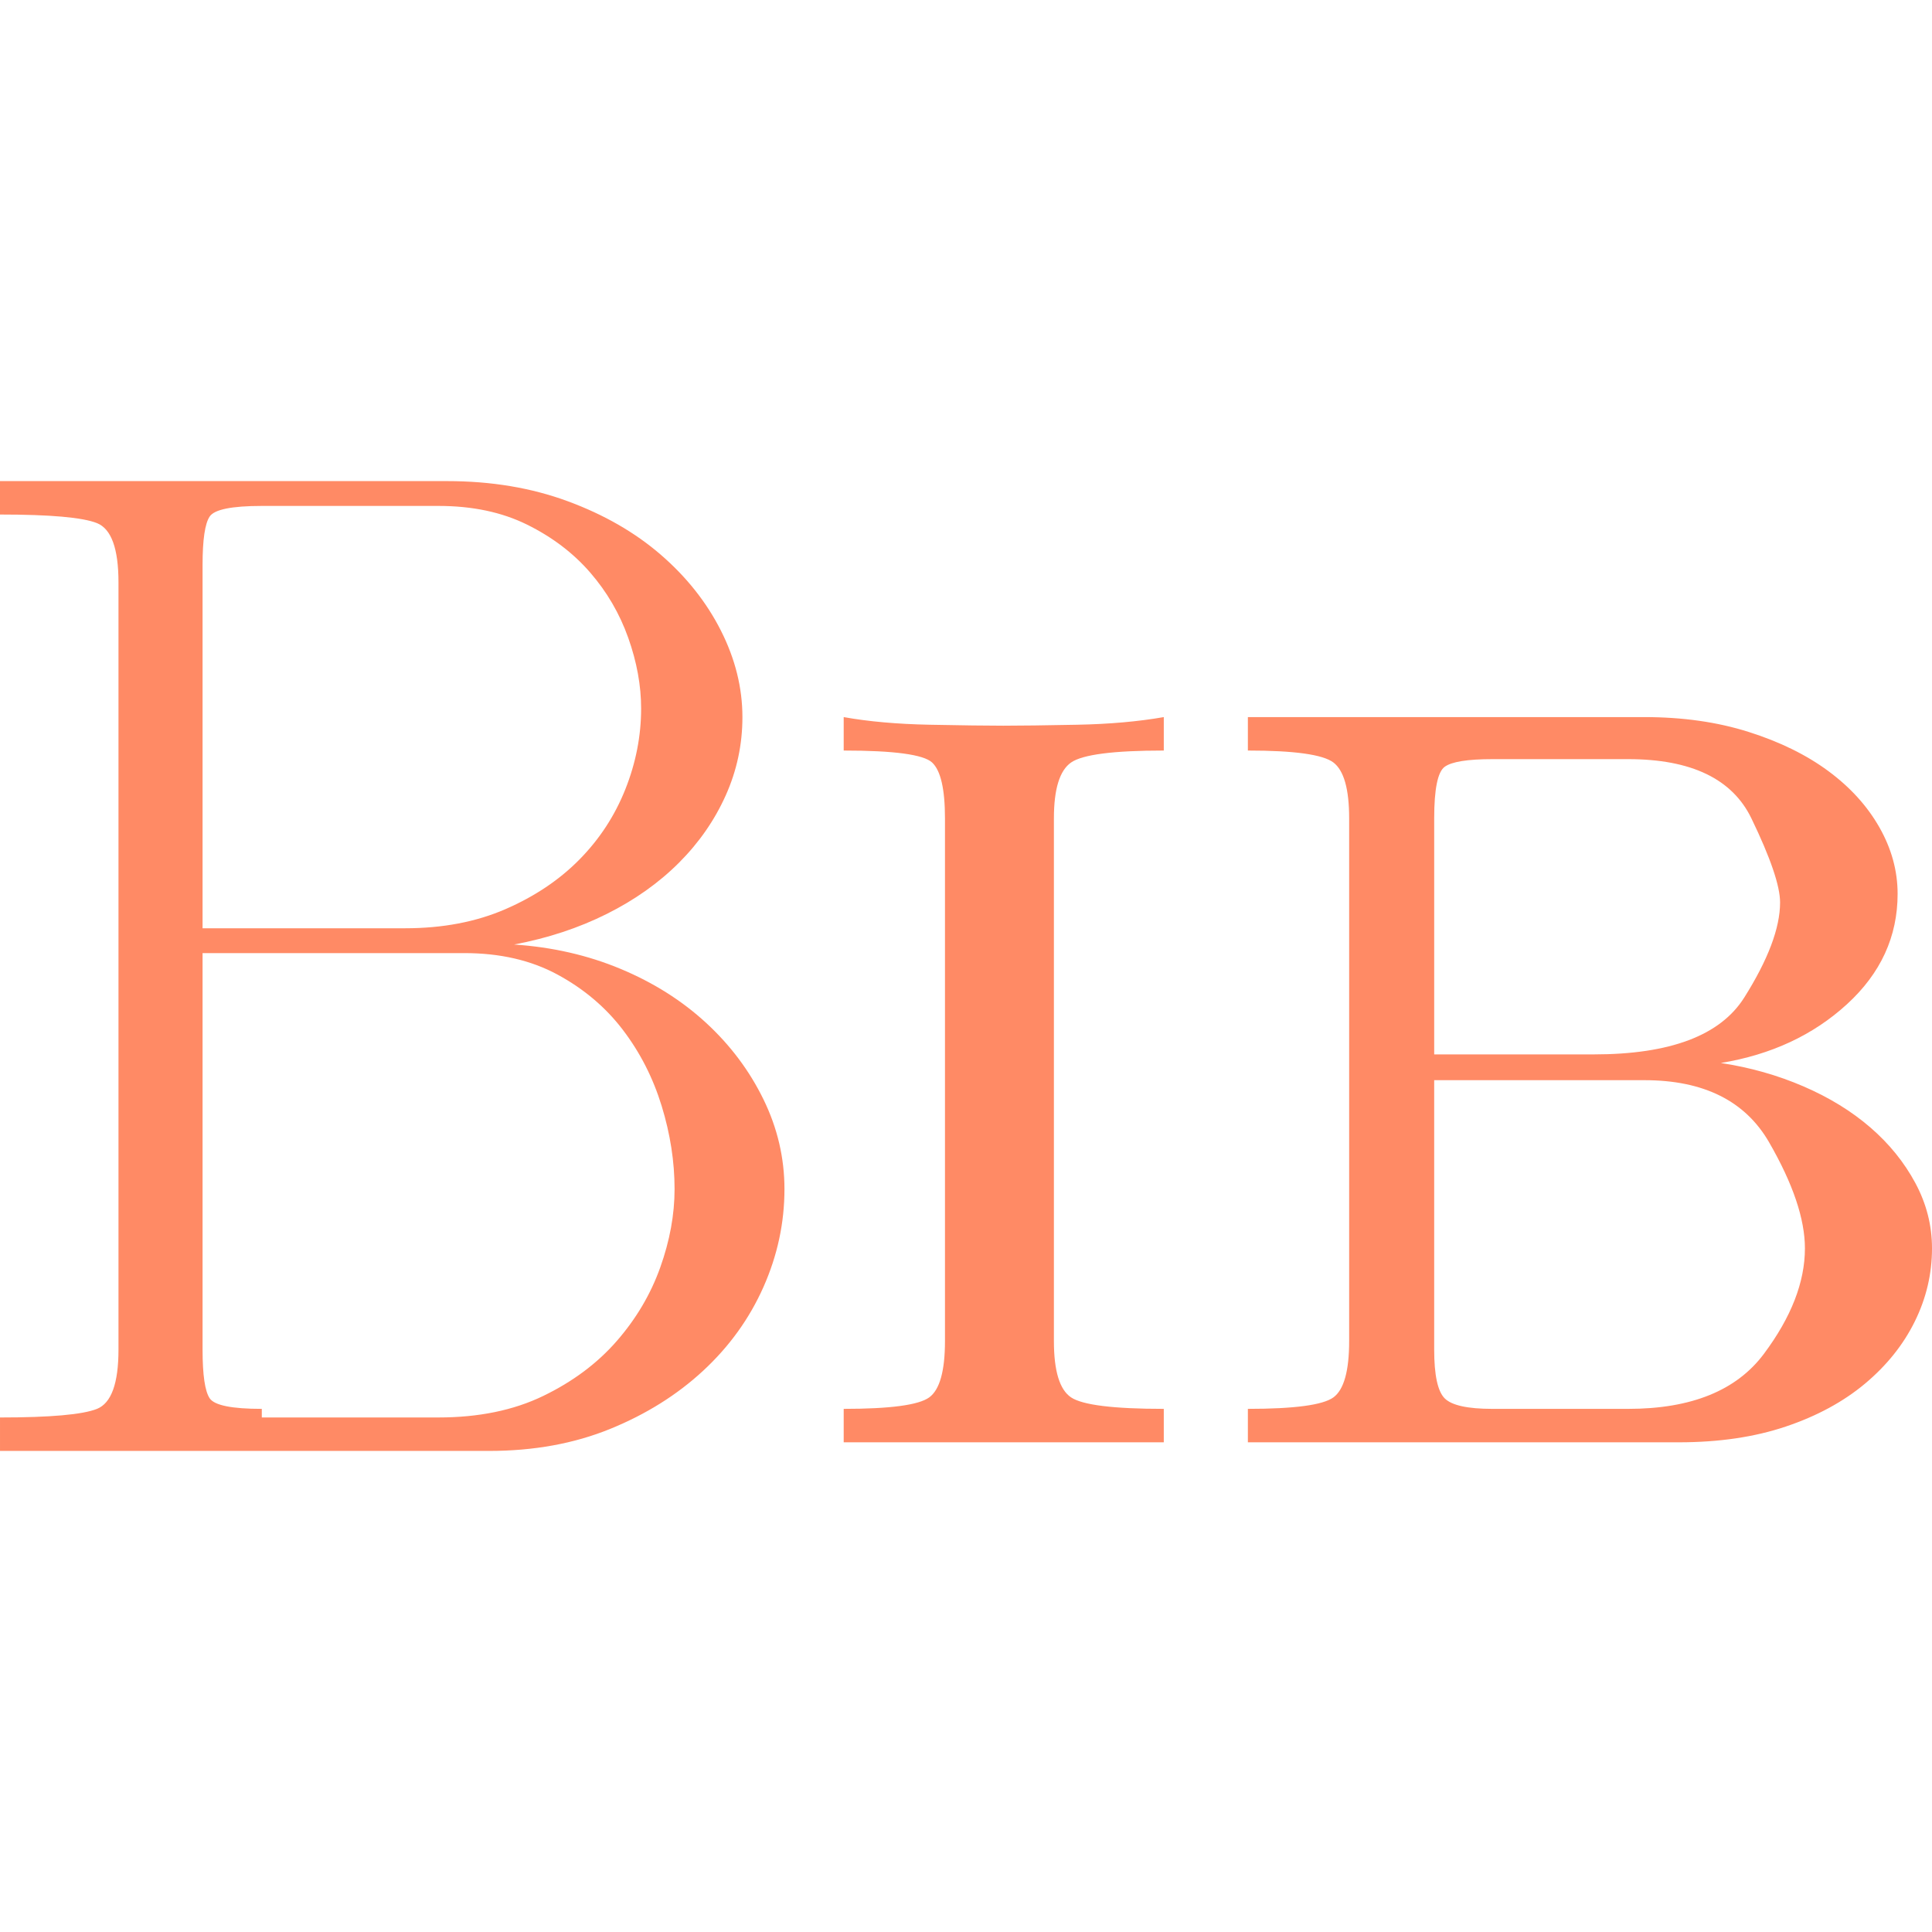 <?xml version="1.0" standalone="no"?><!DOCTYPE svg PUBLIC "-//W3C//DTD SVG 1.1//EN" "http://www.w3.org/Graphics/SVG/1.1/DTD/svg11.dtd"><svg t="1755687194804" class="icon" viewBox="0 0 1024 1024" version="1.1" xmlns="http://www.w3.org/2000/svg" p-id="3846" xmlns:xlink="http://www.w3.org/1999/xlink" width="200" height="200"><path d="M0 254.986v17.724c26.672 0 43.806 1.52 51.402 4.558s11.396 13.504 11.396 31.4v406.664c0 17.894-3.798 28.36-11.394 31.4s-24.732 4.558-51.402 4.558v17.726h259.292c23.632 0 44.988-3.884 64.062-11.648s35.534-18.062 49.378-30.892c13.842-12.83 24.476-27.6 31.904-44.312s11.142-34.014 11.142-51.908c0-16.544-3.714-32.412-11.142-47.604s-17.556-28.698-30.386-40.514c-12.83-11.818-27.938-21.354-45.324-28.612s-36.21-11.562-56.466-12.914c17.894-3.376 34.268-8.778 49.124-16.206s27.6-16.46 38.236-27.094 18.906-22.536 24.814-35.704c5.908-13.166 8.862-27.01 8.862-41.526 0-15.53-3.798-30.808-11.394-45.832s-18.23-28.444-31.904-40.262c-13.674-11.818-30.132-21.27-49.378-28.36s-40.514-10.634-63.81-10.634H0.004z m107.362 237.01v-192.442c0-13.504 1.266-22.114 3.798-25.828s11.732-5.572 27.6-5.572h93.688c17.894 0 33.51 3.292 46.844 9.876s24.476 15.024 33.424 25.322 15.7 21.86 20.258 34.69 6.836 25.322 6.836 37.476c0 14.518-2.786 28.782-8.356 42.794s-13.674 26.418-24.31 37.224-23.718 19.582-39.248 26.334C252.364 488.622 234.64 492 214.72 492H107.358z m31.4 254.734c-15.868 0-25.068-1.856-27.6-5.572s-3.798-12.322-3.798-25.828V505.162h138.762c18.908 0 35.366 3.798 49.376 11.394s25.574 17.386 34.69 29.374c9.116 11.986 15.952 25.406 20.51 40.26s6.836 29.542 6.836 44.058c0 13.504-2.532 27.346-7.596 41.528s-12.746 27.178-23.044 38.996c-10.298 11.818-23.296 21.524-38.996 29.12s-34.184 11.394-55.454 11.394H138.76v-4.558z m419.83-312.972c0-15.53 3.038-25.406 9.116-29.626s22.452-6.33 49.124-6.33v-17.726c-13.504 2.362-28.782 3.714-45.832 4.05s-30.134 0.506-39.248 0.506c-8.778 0-21.776-0.168-38.996-0.506s-32.412-1.688-45.58-4.05v17.726c26.672 0 42.286 2.11 46.844 6.33s6.836 14.096 6.836 29.626v277.016c0 15.868-2.786 25.828-8.356 29.88s-20.678 6.076-45.324 6.076v17.726h169.654v-17.726c-26.672 0-43.048-2.026-49.124-6.076s-9.116-14.01-9.116-29.88V433.758z m102.806-53.684v17.726c24.646 0 39.754 2.11 45.326 6.33s8.356 14.096 8.356 29.626v277.016c0 15.868-2.784 25.828-8.356 29.88s-20.678 6.076-45.326 6.076v17.726h228.4c21.27 0 40.178-2.784 56.72-8.356s30.554-13.168 42.034-22.788c11.48-9.622 20.256-20.596 26.334-32.918s9.116-25.236 9.116-38.742c0-12.154-2.954-23.718-8.862-34.69s-13.842-20.764-23.802-29.374c-9.96-8.61-21.776-15.868-35.45-21.776s-28.276-10.044-43.806-12.408c26.672-4.39 48.956-14.77 66.85-31.144s26.842-35.872 26.842-58.492c0-12.154-3.206-23.888-9.622-35.198s-15.446-21.27-27.094-29.88c-11.648-8.608-25.744-15.53-42.288-20.764s-34.944-7.85-55.202-7.85H661.4z m98.752 178.772v-125.088c0-15.53 1.856-24.646 5.572-27.346s12.154-4.05 25.322-4.05h71.914c33.424 0 55.202 10.466 65.328 31.4s15.192 35.788 15.192 44.566c0 13.504-6.33 30.3-18.99 50.39s-39.248 30.134-79.764 30.134h-84.574z m0 13.672h111.414c31.4 0 53.428 10.972 66.09 32.918s18.99 40.682 18.99 56.214c0 17.894-7.26 36.548-21.776 55.96s-38.49 29.12-71.914 29.12H791.04c-13.168 0-21.608-1.856-25.322-5.572s-5.572-12.322-5.572-25.828v-142.812z" fill="#FF8A65" p-id="3847"></path></svg>